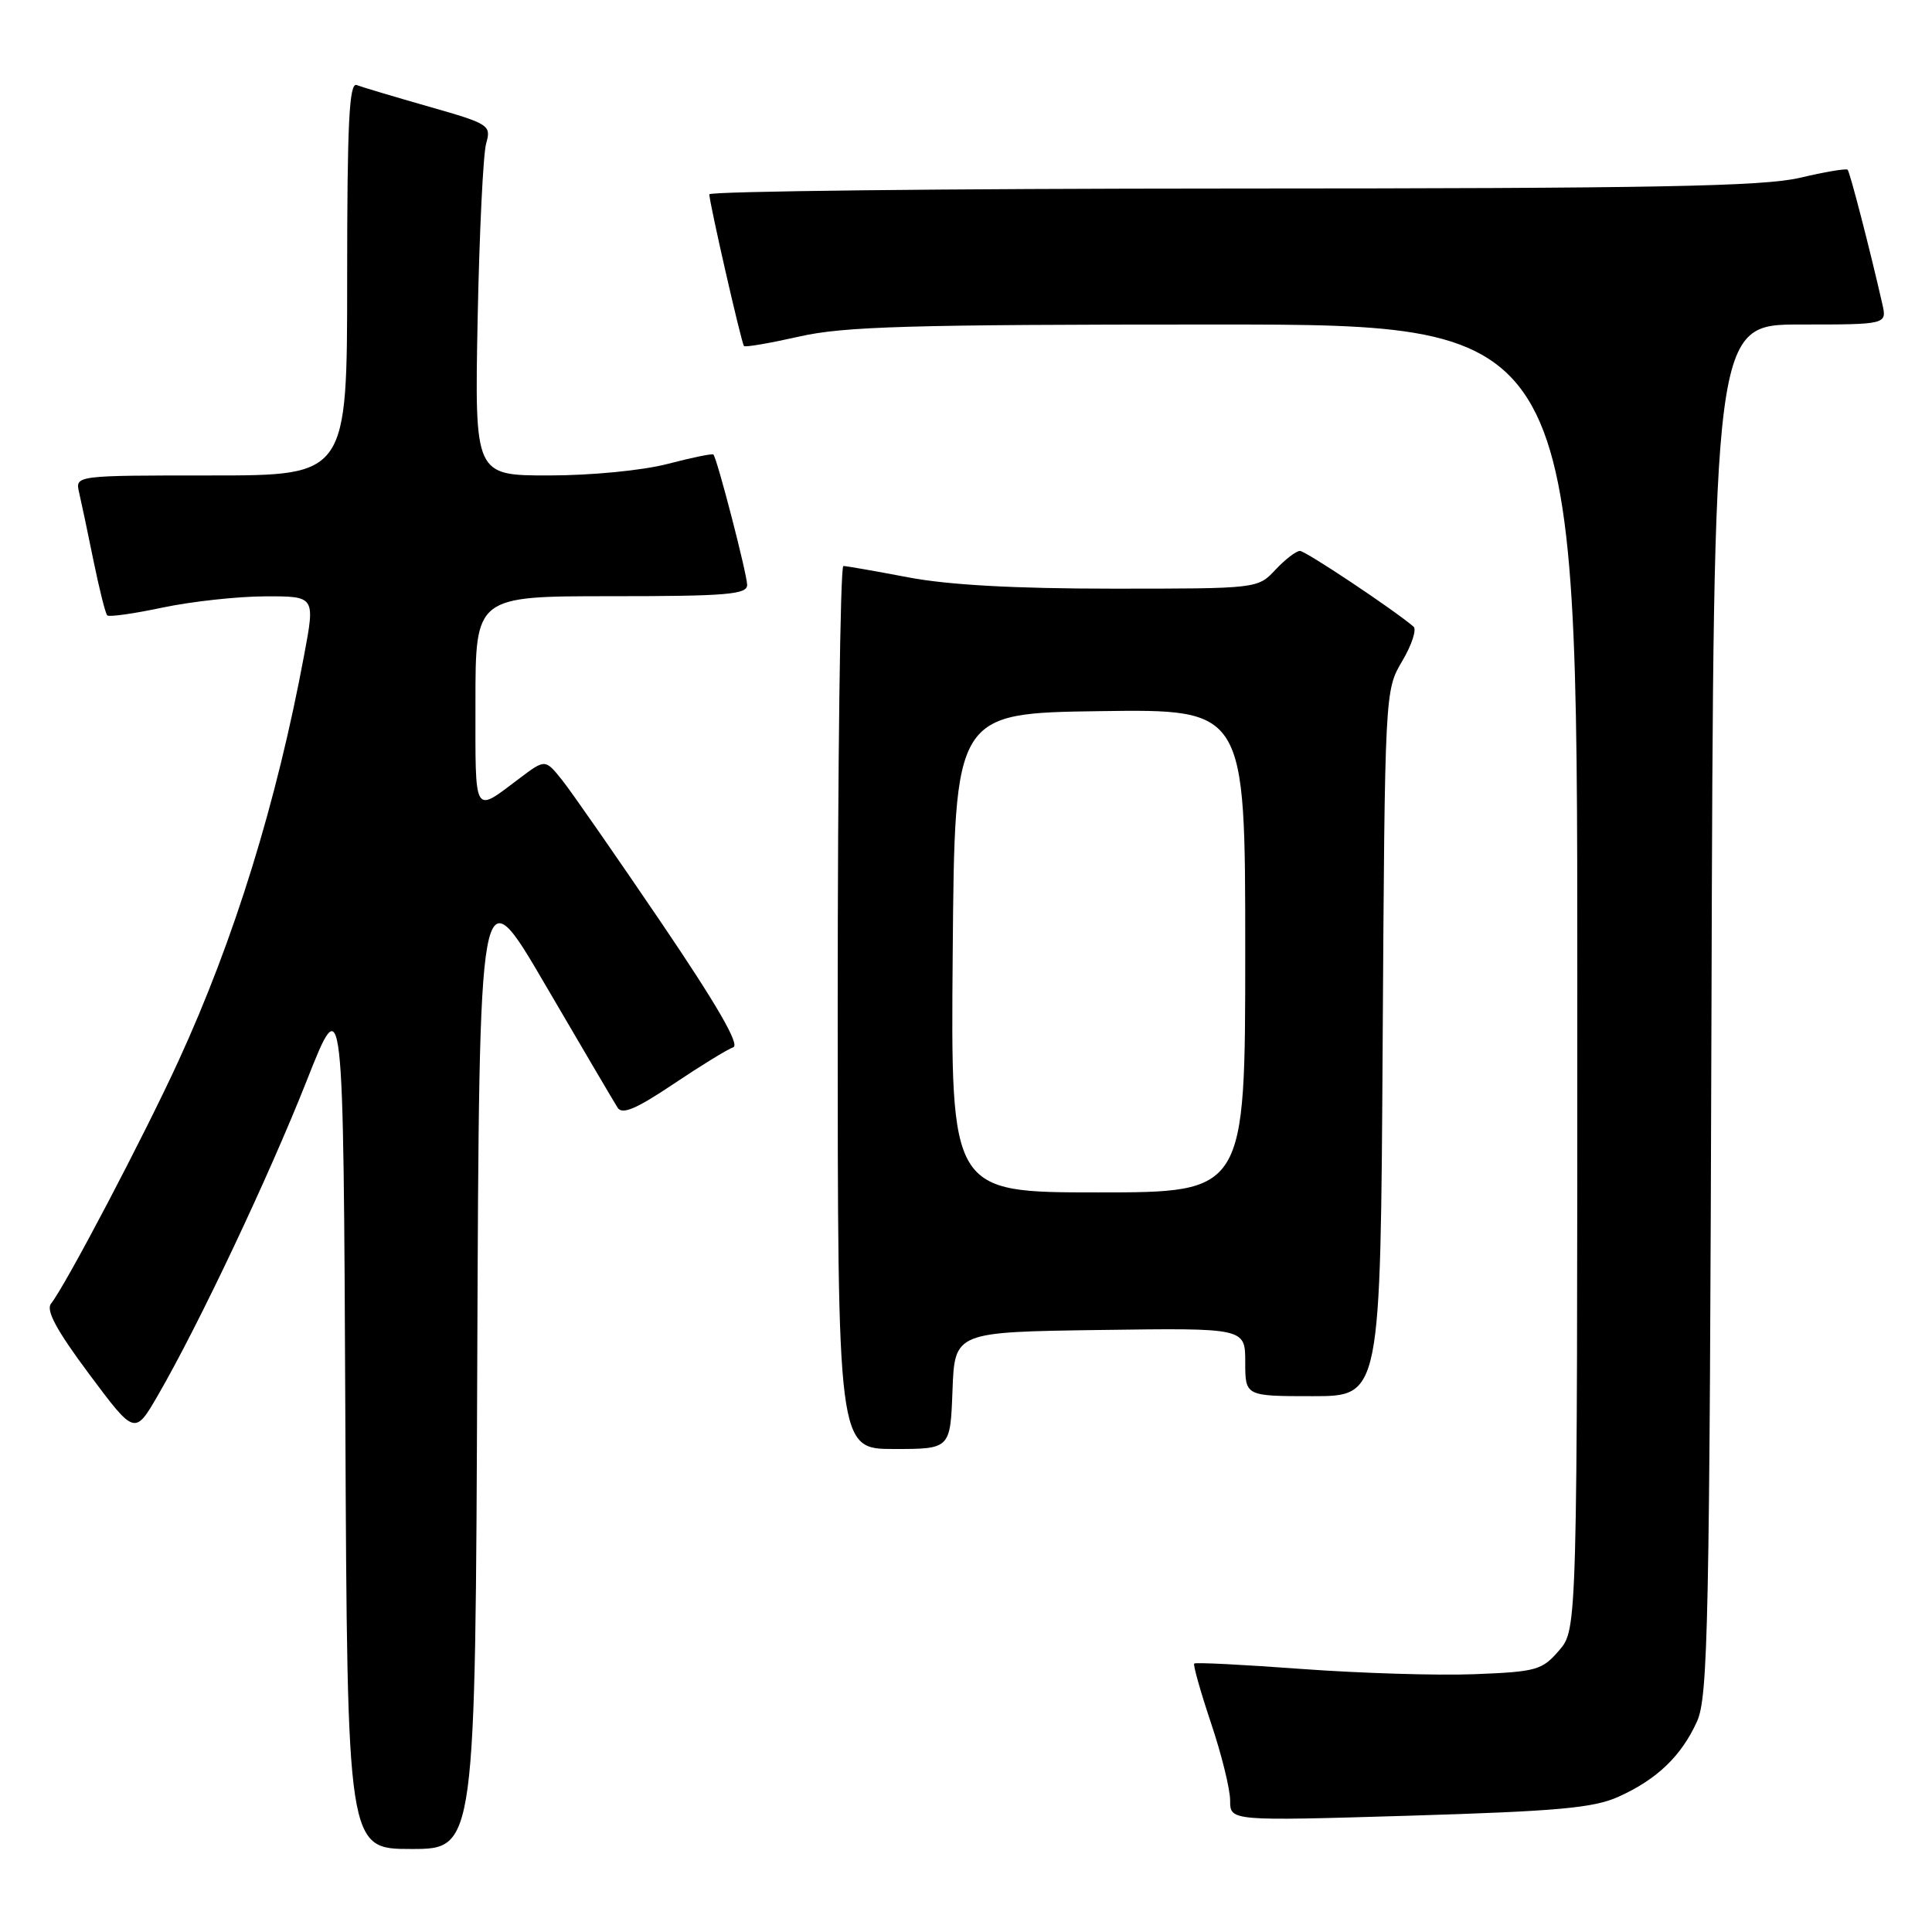 <?xml version="1.0" encoding="UTF-8" standalone="no"?>
<!DOCTYPE svg PUBLIC "-//W3C//DTD SVG 1.1//EN" "http://www.w3.org/Graphics/SVG/1.1/DTD/svg11.dtd" >
<svg xmlns="http://www.w3.org/2000/svg" xmlns:xlink="http://www.w3.org/1999/xlink" version="1.1" viewBox="0 0 256 256">
 <g >
 <path fill="currentColor"
d=" M 63.24 180.25 C 63.50 115.50 63.50 115.50 72.26 130.50 C 77.08 138.75 81.39 146.07 81.84 146.78 C 82.45 147.73 84.31 146.94 89.23 143.64 C 92.85 141.21 96.42 139.02 97.16 138.77 C 98.07 138.46 95.01 133.16 87.63 122.27 C 81.65 113.45 75.75 104.96 74.51 103.40 C 72.25 100.57 72.25 100.57 68.87 103.11 C 62.66 107.78 63.00 108.36 63.00 93.06 C 63.00 79.00 63.00 79.00 81.00 79.00 C 96.27 79.00 99.00 78.77 99.00 77.51 C 99.00 76.10 95.04 60.80 94.53 60.23 C 94.39 60.07 91.65 60.64 88.43 61.48 C 85.11 62.34 78.33 63.00 72.73 63.00 C 62.89 63.00 62.89 63.00 63.29 42.25 C 63.52 30.84 64.02 20.38 64.42 19.00 C 65.11 16.59 64.83 16.41 56.83 14.13 C 52.26 12.82 47.95 11.54 47.26 11.27 C 46.27 10.89 46.00 16.32 46.00 36.89 C 46.00 63.00 46.00 63.00 27.98 63.00 C 9.96 63.00 9.96 63.00 10.48 65.25 C 10.77 66.49 11.63 70.56 12.39 74.31 C 13.16 78.05 13.97 81.31 14.21 81.54 C 14.44 81.78 17.76 81.31 21.57 80.50 C 25.38 79.70 31.48 79.03 35.13 79.02 C 41.76 79.00 41.76 79.00 40.31 86.75 C 36.66 106.35 31.06 124.45 23.65 140.58 C 19.08 150.55 8.68 170.34 6.76 172.74 C 6.06 173.62 7.50 176.29 11.82 182.08 C 17.86 190.18 17.86 190.18 20.95 184.84 C 26.34 175.53 35.61 155.93 40.64 143.20 C 45.50 130.90 45.50 130.90 45.76 187.95 C 46.02 245.00 46.02 245.00 54.50 245.00 C 62.99 245.00 62.99 245.00 63.24 180.25 Z  M 214.50 238.06 C 219.58 235.76 222.78 232.68 224.86 228.11 C 226.33 224.86 226.53 215.35 226.78 133.75 C 227.05 43.00 227.05 43.00 238.54 43.00 C 250.04 43.00 250.04 43.00 249.41 40.25 C 247.78 33.06 245.12 22.79 244.82 22.49 C 244.64 22.30 241.79 22.78 238.49 23.56 C 233.64 24.70 219.28 24.97 163.25 24.98 C 125.16 24.99 94.00 25.34 93.99 25.75 C 93.98 26.80 98.23 45.42 98.58 45.85 C 98.73 46.04 102.02 45.47 105.88 44.60 C 111.78 43.25 120.54 43.00 160.95 43.00 C 209.00 43.00 209.00 43.00 209.00 129.44 C 209.00 215.89 209.00 215.89 206.59 218.69 C 204.34 221.31 203.58 221.52 195.34 221.84 C 190.48 222.03 180.21 221.71 172.53 221.15 C 164.84 220.58 158.41 220.25 158.24 220.43 C 158.07 220.60 159.07 224.14 160.46 228.30 C 161.86 232.45 163.00 237.08 163.00 238.58 C 163.00 241.30 163.00 241.30 186.75 240.59 C 206.48 239.99 211.18 239.57 214.50 238.06 Z  M 126.21 184.25 C 126.50 176.50 126.50 176.50 145.75 176.23 C 165.00 175.96 165.00 175.96 165.00 180.48 C 165.00 185.00 165.00 185.00 173.96 185.00 C 182.93 185.00 182.93 185.00 183.21 138.25 C 183.50 91.50 183.50 91.50 185.80 87.60 C 187.07 85.46 187.74 83.40 187.30 83.03 C 184.57 80.71 172.99 73.00 172.25 73.00 C 171.75 73.00 170.29 74.12 169.00 75.50 C 166.65 78.00 166.64 78.00 147.41 78.00 C 134.47 78.00 125.61 77.51 120.34 76.50 C 116.03 75.68 112.16 75.00 111.75 75.00 C 111.34 75.00 111.00 101.33 111.00 133.50 C 111.00 192.00 111.00 192.00 118.46 192.00 C 125.92 192.00 125.92 192.00 126.21 184.25 Z  M 126.24 126.25 C 126.50 94.50 126.50 94.50 145.75 94.23 C 165.00 93.96 165.00 93.96 165.00 125.98 C 165.00 158.00 165.00 158.00 145.49 158.00 C 125.97 158.00 125.97 158.00 126.24 126.25 Z "/>
</g>
</svg>
